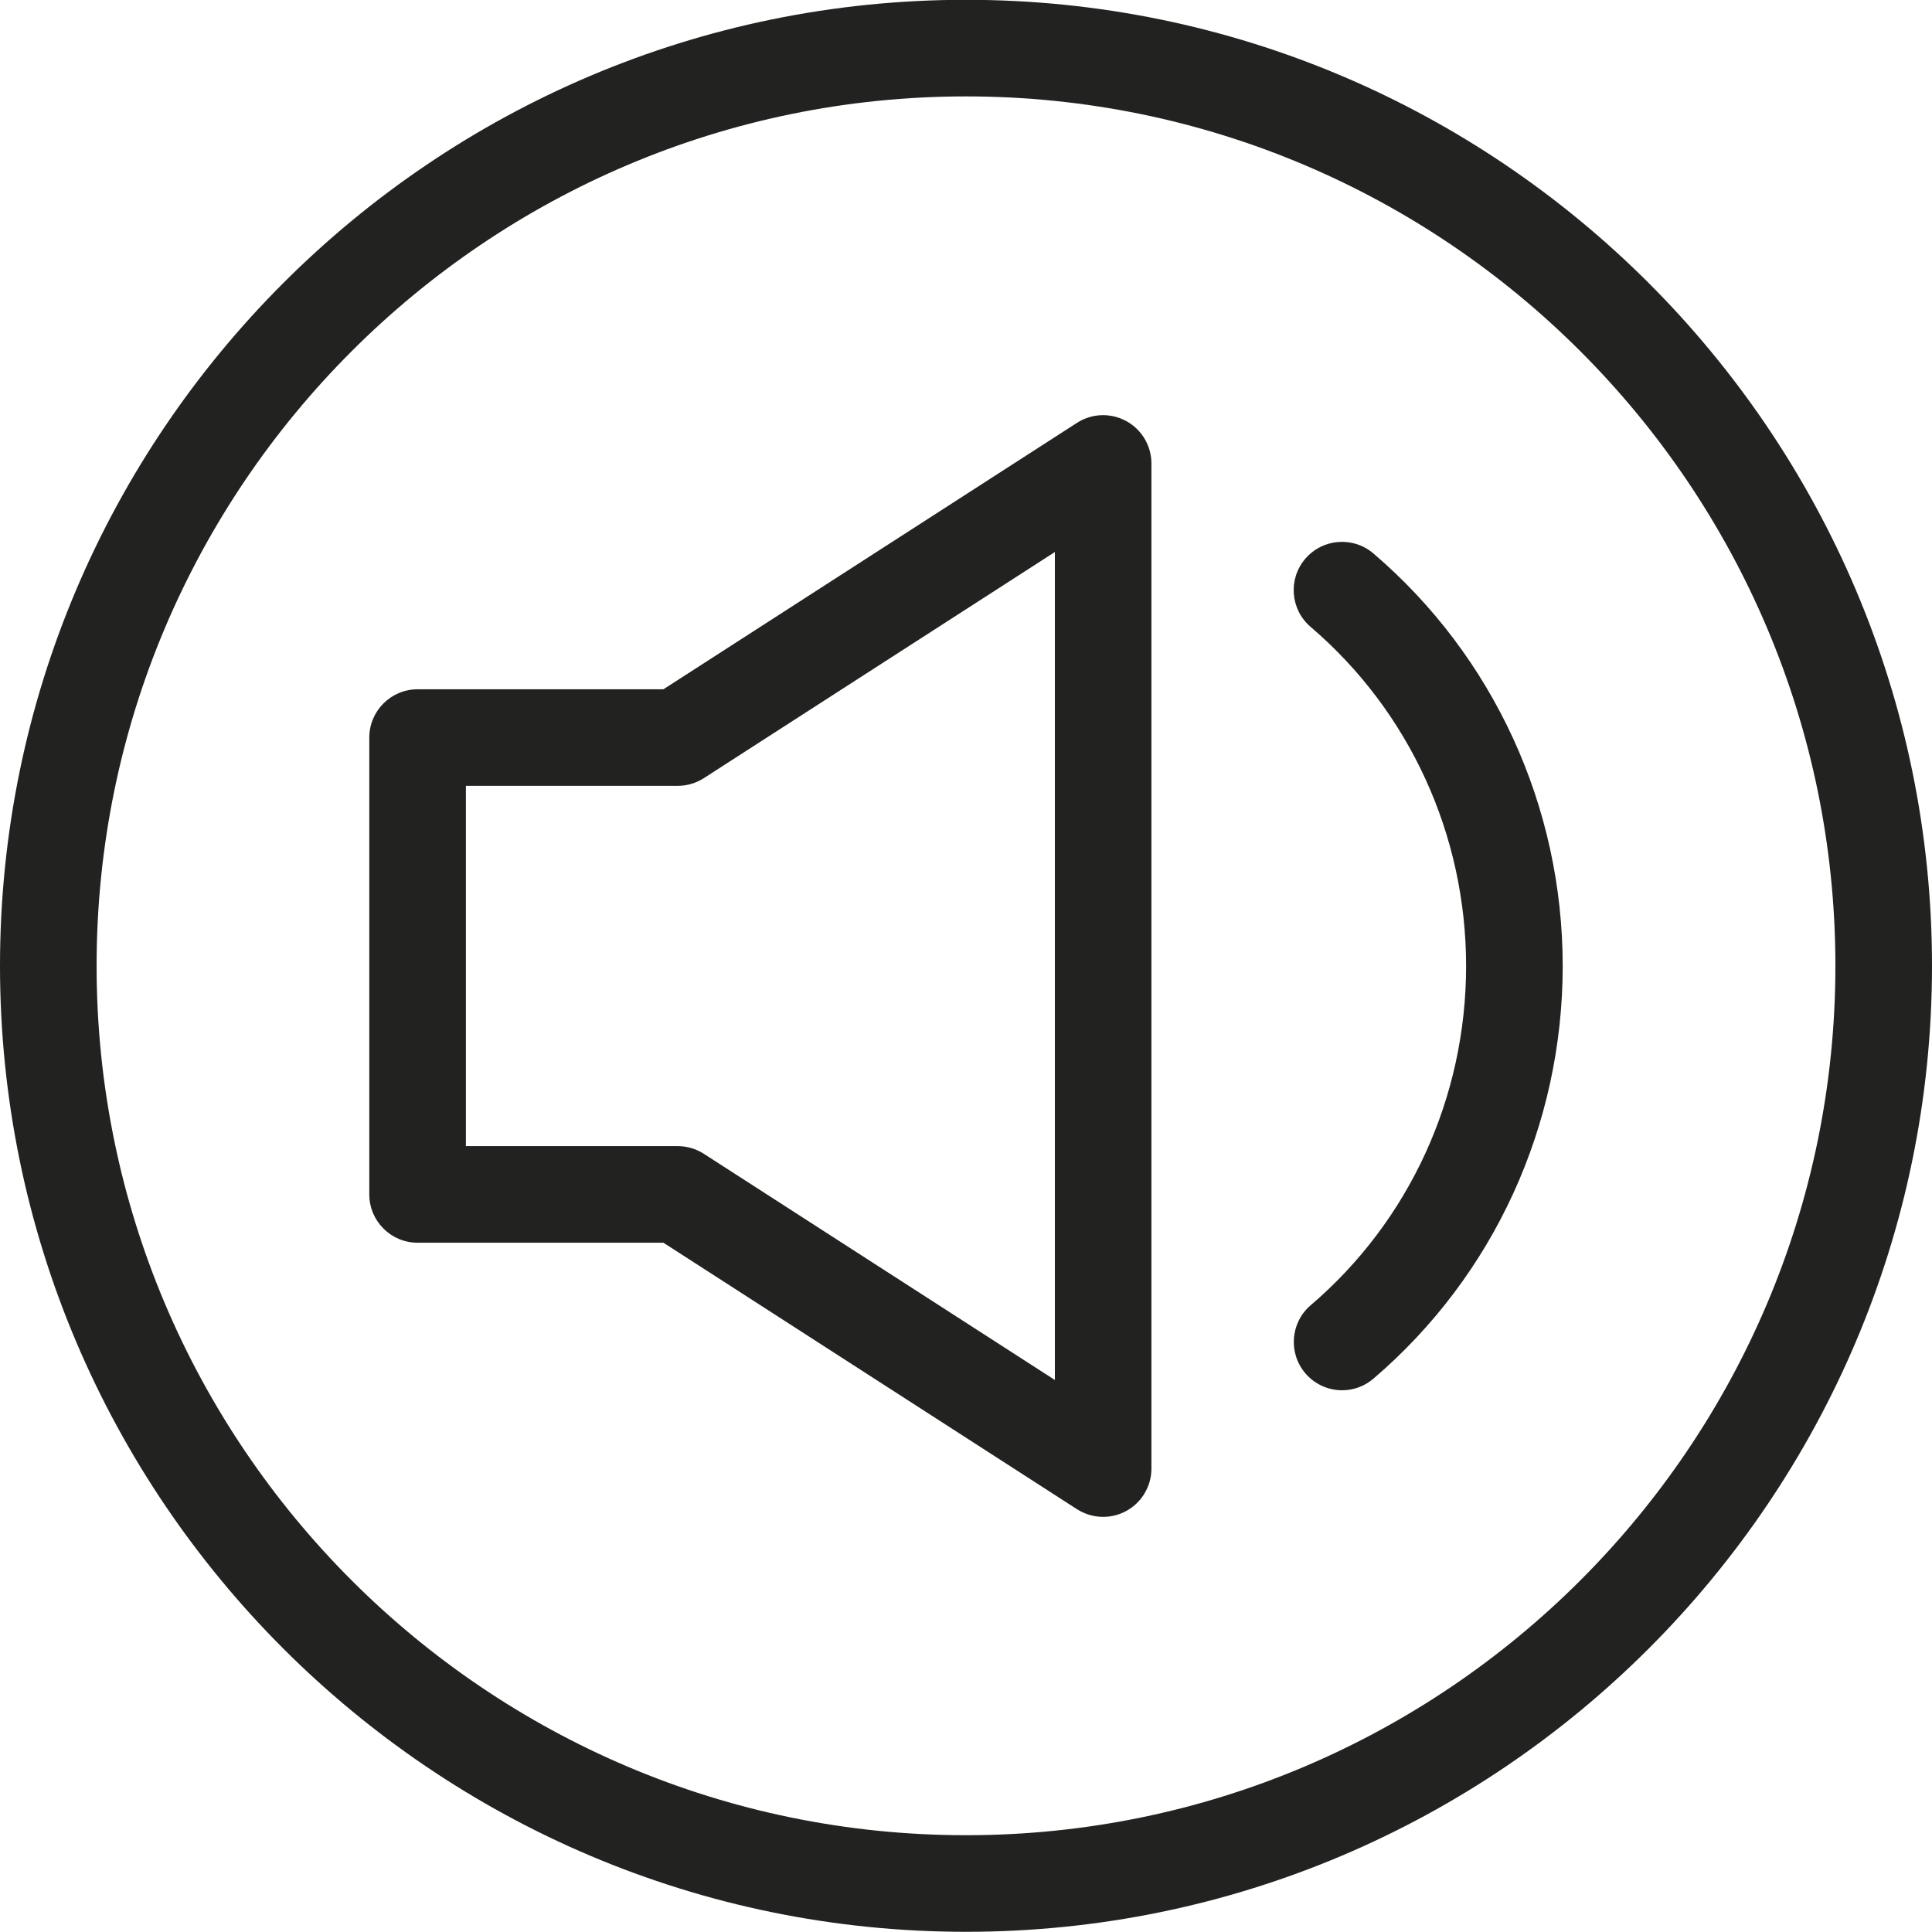 <?xml version="1.0" encoding="utf-8"?>
<!-- Generator: Adobe Illustrator 15.0.2, SVG Export Plug-In  -->
<!DOCTYPE svg PUBLIC "-//W3C//DTD SVG 1.0//EN" "http://www.w3.org/TR/2001/REC-SVG-20010904/DTD/svg10.dtd">
<svg version="1.0"
	 xmlns="http://www.w3.org/2000/svg" xmlns:xlink="http://www.w3.org/1999/xlink" xmlns:a="http://ns.adobe.com/AdobeSVGViewerExtensions/3.0/"
	 x="0px" y="0px" width="40px" height="40px" viewBox="0 0.004 40 40" overflow="visible" enable-background="new 0 0.004 40 40"
	 xml:space="preserve">
<defs>
</defs>
<path fill="#222221" d="M20,40C8.972,40,0,31.028,0,20S8.972,0,20,0c11.028,0,20,8.972,20,20S31.028,40,20,40z M20,2
	C10.075,2,2,10.075,2,20s8.075,18,18,18c9.925,0,18-8.075,18-18S29.925,2,20,2z"/>
<path fill="#222221" d="M22.839,31.409c-0.188,0-0.377-0.054-0.542-0.159l-8.562-5.517H8.646c-0.552,0-1-0.447-1-1v-9.458
	c0-0.552,0.448-1,1-1h5.089l8.562-5.516c0.309-0.199,0.698-0.213,1.021-0.037c0.321,0.175,0.521,0.512,0.521,0.878v20.809
	c0,0.366-0.2,0.703-0.521,0.878C23.168,31.369,23.003,31.409,22.839,31.409z M9.646,23.733h4.384c0.192,0,0.38,0.056,0.542,0.159
	l7.268,4.683V11.433l-7.268,4.682c-0.162,0.104-0.35,0.159-0.542,0.159H9.646V23.733z M27.787,28.788
	c-0.282,0-0.562-0.119-0.761-0.351c-0.358-0.42-0.309-1.051,0.111-1.41c2.044-1.746,3.217-4.306,3.217-7.022
	c0-2.714-1.173-5.274-3.219-7.022c-0.42-0.359-0.47-0.99-0.111-1.41c0.36-0.421,0.991-0.469,1.41-0.111
	c2.491,2.128,3.92,5.242,3.92,8.542c0,3.302-1.428,6.416-3.918,8.543C28.248,28.708,28.018,28.788,27.787,28.788z"/>
</svg>

